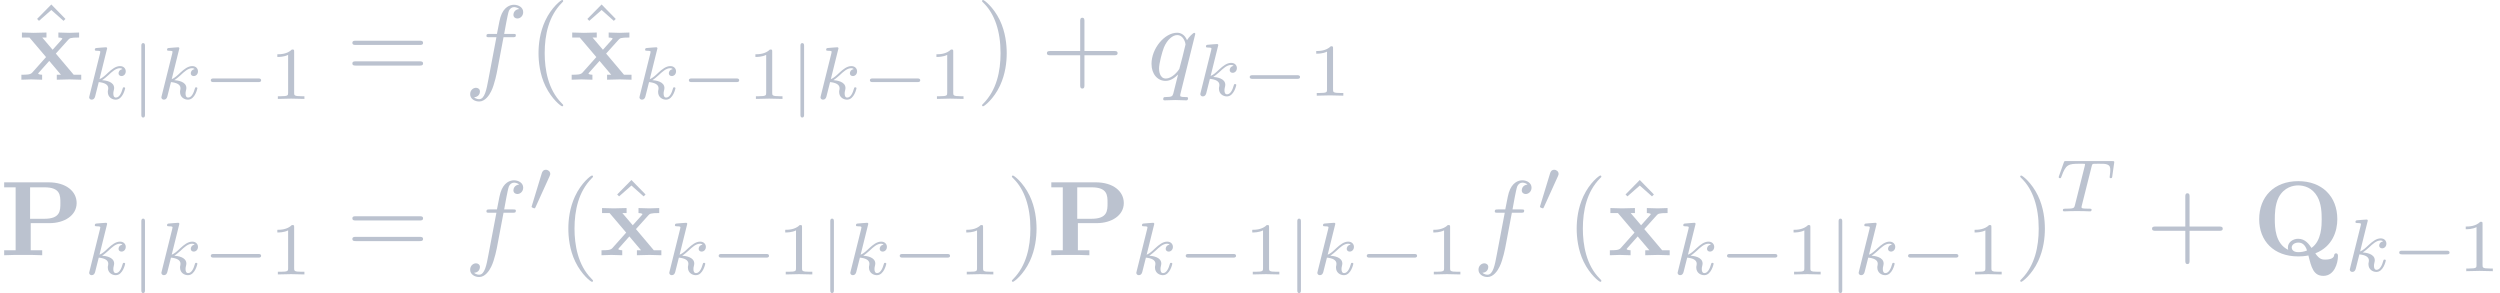 <?xml version='1.0' encoding='UTF-8'?>
<!-- This file was generated by dvisvgm 2.13.3 -->
<svg version='1.1' xmlns='http://www.w3.org/2000/svg' xmlns:xlink='http://www.w3.org/1999/xlink' width='382.399pt' height='44.823pt' viewBox='-48.112 35.622 382.399 44.823'>
<defs>
<path id='g2-102' d='M3.656-3.985H4.513C4.712-3.985 4.812-3.985 4.812-4.184C4.812-4.294 4.712-4.294 4.543-4.294H3.716L3.925-5.43C3.965-5.639 4.105-6.346 4.164-6.466C4.254-6.655 4.423-6.804 4.633-6.804C4.672-6.804 4.932-6.804 5.121-6.625C4.682-6.585 4.583-6.237 4.583-6.087C4.583-5.858 4.762-5.738 4.951-5.738C5.21-5.738 5.499-5.958 5.499-6.336C5.499-6.795 5.041-7.024 4.633-7.024C4.294-7.024 3.666-6.844 3.367-5.858C3.308-5.649 3.278-5.549 3.039-4.294H2.351C2.162-4.294 2.052-4.294 2.052-4.105C2.052-3.985 2.142-3.985 2.331-3.985H2.989L2.242-.05C2.062 .917 1.893 1.823 1.375 1.823C1.335 1.823 1.086 1.823 .897 1.644C1.355 1.614 1.445 1.255 1.445 1.106C1.445 .877 1.265 .757 1.076 .757C.817 .757 .528 .976 .528 1.355C.528 1.803 .966 2.042 1.375 2.042C1.923 2.042 2.321 1.455 2.501 1.076C2.819 .448 3.049-.757 3.059-.827L3.656-3.985Z'/>
<path id='g2-113' d='M4.503-4.294C4.503-4.334 4.473-4.394 4.403-4.394C4.294-4.394 3.895-3.995 3.726-3.706C3.507-4.244 3.118-4.403 2.8-4.403C1.624-4.403 .399-2.929 .399-1.484C.399-.508 .986 .11 1.714 .11C2.142 .11 2.531-.13 2.889-.488C2.8-.139 2.471 1.205 2.441 1.295C2.361 1.574 2.281 1.614 1.724 1.624C1.594 1.624 1.494 1.624 1.494 1.823C1.494 1.833 1.494 1.933 1.624 1.933C1.943 1.933 2.291 1.903 2.62 1.903C2.959 1.903 3.318 1.933 3.646 1.933C3.696 1.933 3.826 1.933 3.826 1.733C3.826 1.624 3.726 1.624 3.567 1.624C3.088 1.624 3.088 1.554 3.088 1.465C3.088 1.395 3.108 1.335 3.128 1.245L4.503-4.294ZM1.743-.11C1.146-.11 1.106-.877 1.106-1.046C1.106-1.524 1.395-2.61 1.564-3.029C1.873-3.766 2.391-4.184 2.8-4.184C3.447-4.184 3.587-3.377 3.587-3.308C3.587-3.248 3.039-1.066 3.009-1.026C2.859-.747 2.301-.11 1.743-.11Z'/>
<path id='g5-49' d='M2.336-4.435C2.336-4.624 2.322-4.631 2.127-4.631C1.681-4.191 1.046-4.184 .76-4.184V-3.933C.928-3.933 1.388-3.933 1.771-4.129V-.572C1.771-.342 1.771-.251 1.074-.251H.809V0C.934-.007 1.792-.028 2.05-.028C2.267-.028 3.145-.007 3.299 0V-.251H3.034C2.336-.251 2.336-.342 2.336-.572V-4.435Z'/>
<path id='g1-0' d='M5.189-1.576C5.3-1.576 5.467-1.576 5.467-1.743C5.467-1.918 5.307-1.918 5.189-1.918H1.032C.921-1.918 .753-1.918 .753-1.75C.753-1.576 .914-1.576 1.032-1.576H5.189Z'/>
<path id='g1-48' d='M2.022-3.292C2.078-3.41 2.085-3.466 2.085-3.515C2.085-3.731 1.89-3.898 1.674-3.898C1.409-3.898 1.325-3.682 1.29-3.571L.37-.551C.363-.537 .335-.446 .335-.439C.335-.356 .551-.286 .607-.286C.656-.286 .663-.3 .711-.404L2.022-3.292Z'/>
<path id='g1-106' d='M1.353-4.958C1.353-5.063 1.353-5.23 1.186-5.23C1.011-5.23 1.011-5.07 1.011-4.958V1.471C1.011 1.576 1.011 1.743 1.179 1.743C1.353 1.743 1.353 1.583 1.353 1.471V-4.958Z'/>
<path id='g3-84' d='M3.389-4.219C3.438-4.421 3.452-4.442 3.605-4.456C3.64-4.463 3.884-4.463 4.024-4.463C4.449-4.463 4.631-4.463 4.805-4.407C5.119-4.31 5.133-4.108 5.133-3.857C5.133-3.745 5.133-3.654 5.084-3.292L5.07-3.215C5.07-3.145 5.119-3.11 5.189-3.11C5.293-3.11 5.307-3.173 5.321-3.285L5.509-4.617C5.509-4.714 5.426-4.714 5.3-4.714H1.011C.837-4.714 .823-4.714 .774-4.568L.335-3.333C.328-3.306 .3-3.243 .3-3.208C.3-3.18 .314-3.11 .418-3.11C.509-3.11 .523-3.145 .565-3.278C.969-4.394 1.2-4.463 2.26-4.463H2.552C2.762-4.463 2.769-4.456 2.769-4.394C2.769-4.387 2.769-4.352 2.741-4.247L1.82-.579C1.757-.321 1.736-.251 1.004-.251C.753-.251 .69-.251 .69-.098C.69-.077 .704 0 .809 0C1.004 0 1.213-.021 1.409-.021S1.813-.028 2.008-.028S2.441-.028 2.636-.021C2.824-.014 3.034 0 3.222 0C3.278 0 3.382 0 3.382-.153C3.382-.251 3.313-.251 3.096-.251C2.964-.251 2.824-.258 2.692-.265C2.455-.286 2.441-.314 2.441-.398C2.441-.446 2.441-.46 2.469-.558L3.389-4.219Z'/>
<path id='g3-107' d='M2.183-4.631C2.19-4.645 2.211-4.735 2.211-4.742C2.211-4.777 2.183-4.84 2.099-4.84C1.96-4.84 1.381-4.784 1.206-4.77C1.151-4.763 1.053-4.756 1.053-4.61C1.053-4.512 1.151-4.512 1.234-4.512C1.569-4.512 1.569-4.463 1.569-4.407C1.569-4.359 1.555-4.317 1.541-4.254L.558-.307C.523-.181 .523-.167 .523-.153C.523-.049 .607 .07 .76 .07C.948 .07 1.039-.07 1.081-.223C1.095-.251 1.395-1.478 1.423-1.576C1.918-1.527 2.315-1.367 2.315-1.004C2.315-.969 2.315-.934 2.301-.865C2.273-.76 2.273-.725 2.273-.649C2.273-.153 2.678 .07 3.013 .07C3.689 .07 3.898-.99 3.898-.997C3.898-1.088 3.808-1.088 3.787-1.088C3.689-1.088 3.682-1.053 3.647-.921C3.564-.621 3.375-.126 3.034-.126C2.845-.126 2.79-.3 2.79-.488C2.79-.607 2.79-.621 2.831-.802C2.838-.823 2.866-.941 2.866-1.018C2.866-1.639 2.029-1.736 1.736-1.757C1.939-1.883 2.197-2.113 2.315-2.218C2.671-2.552 3.02-2.88 3.41-2.88C3.494-2.88 3.585-2.859 3.64-2.79C3.34-2.741 3.278-2.504 3.278-2.399C3.278-2.246 3.396-2.141 3.557-2.141C3.745-2.141 3.954-2.294 3.954-2.587C3.954-2.817 3.787-3.075 3.417-3.075C3.02-3.075 2.657-2.79 2.301-2.462C2.008-2.183 1.778-1.967 1.492-1.848L2.183-4.631Z'/>
<path id='g0-80' d='M2.879-3.009H4.643C6.027-3.009 7.183-3.726 7.183-4.892C7.183-5.988 6.197-6.834 4.543-6.834H.389V-6.366H1.465V-.468H.389V0C.767-.03 1.743-.03 2.172-.03S3.577-.03 3.955 0V-.468H2.879V-3.009ZM4.154-3.417H2.819V-6.366H4.164C5.659-6.366 5.659-5.609 5.659-4.892C5.659-4.184 5.659-3.417 4.154-3.417Z'/>
<path id='g0-81' d='M5.898-.179C7.532-.817 7.96-2.291 7.96-3.377C7.96-5.529 6.516-6.944 4.304-6.944C2.022-6.944 .638-5.469 .638-3.377C.638-1.345 1.993 .11 4.304 .11C4.523 .11 4.852 .1 5.25 .02C5.529 1.146 5.729 1.933 6.655 1.933C7.671 1.933 8.02 .757 8.02 .08C8.02 0 8.02-.179 7.841-.179C7.691-.179 7.671-.05 7.661 .02C7.601 .399 6.984 .408 6.814 .408C6.585 .408 6.286 .408 5.898-.179ZM3.357-.508C2.132-1.096 2.102-2.61 2.102-3.387C2.102-3.786 2.102-4.732 2.471-5.44C2.989-6.396 3.846-6.545 4.294-6.545C4.832-6.545 5.609-6.346 6.087-5.499C6.466-4.832 6.496-3.975 6.496-3.387C6.496-2.829 6.496-1.345 5.539-.687C5.32-1.016 4.961-1.544 4.294-1.544C3.786-1.544 3.328-1.205 3.328-.727C3.328-.667 3.337-.558 3.357-.508ZM5.121-.448C4.872-.339 4.573-.289 4.304-.289C3.756-.289 3.686-.608 3.686-.727C3.686-.996 3.975-1.186 4.304-1.186C4.583-1.186 4.922-1.076 5.121-.448Z'/>
<path id='g0-120' d='M3.447-2.451L4.613-3.746C4.742-3.885 4.802-3.955 5.629-3.955V-4.423C5.28-4.403 4.762-4.394 4.712-4.394C4.463-4.394 3.965-4.413 3.686-4.423V-3.955C3.826-3.955 3.945-3.935 4.065-3.866C4.025-3.806 4.025-3.786 3.985-3.746L3.148-2.809L2.172-3.955H2.57V-4.423C2.311-4.413 1.684-4.394 1.365-4.394S.598-4.413 .269-4.423V-3.955H.976L2.531-2.122L1.225-.658C1.056-.468 .697-.468 .219-.468V0C.568-.02 1.086-.03 1.136-.03C1.385-.03 1.963-.01 2.162 0V-.468C1.983-.468 1.793-.518 1.793-.578C1.793-.588 1.793-.598 1.863-.677L2.829-1.763L3.925-.468H3.537V0C3.796-.01 4.403-.03 4.732-.03C5.051-.03 5.499-.01 5.828 0V-.468H5.121L3.447-2.451Z'/>
<path id='g4-40' d='M3.298 2.391C3.298 2.361 3.298 2.341 3.128 2.172C1.883 .917 1.564-.966 1.564-2.491C1.564-4.224 1.943-5.958 3.168-7.203C3.298-7.323 3.298-7.342 3.298-7.372C3.298-7.442 3.258-7.472 3.198-7.472C3.098-7.472 2.202-6.795 1.614-5.529C1.106-4.433 .986-3.328 .986-2.491C.986-1.714 1.096-.508 1.644 .618C2.242 1.843 3.098 2.491 3.198 2.491C3.258 2.491 3.298 2.461 3.298 2.391Z'/>
<path id='g4-41' d='M2.879-2.491C2.879-3.268 2.77-4.473 2.222-5.599C1.624-6.824 .767-7.472 .667-7.472C.608-7.472 .568-7.432 .568-7.372C.568-7.342 .568-7.323 .757-7.143C1.733-6.157 2.301-4.573 2.301-2.491C2.301-.787 1.933 .966 .697 2.222C.568 2.341 .568 2.361 .568 2.391C.568 2.451 .608 2.491 .667 2.491C.767 2.491 1.664 1.813 2.252 .548C2.76-.548 2.879-1.654 2.879-2.491Z'/>
<path id='g4-43' d='M4.075-2.291H6.854C6.994-2.291 7.183-2.291 7.183-2.491S6.994-2.69 6.854-2.69H4.075V-5.479C4.075-5.619 4.075-5.808 3.875-5.808S3.676-5.619 3.676-5.479V-2.69H.887C.747-2.69 .558-2.69 .558-2.491S.747-2.291 .887-2.291H3.676V.498C3.676 .638 3.676 .827 3.875 .827S4.075 .638 4.075 .498V-2.291Z'/>
<path id='g4-61' d='M6.844-3.258C6.994-3.258 7.183-3.258 7.183-3.457S6.994-3.656 6.854-3.656H.887C.747-3.656 .558-3.656 .558-3.457S.747-3.258 .897-3.258H6.844ZM6.854-1.325C6.994-1.325 7.183-1.325 7.183-1.524S6.994-1.724 6.844-1.724H.897C.747-1.724 .558-1.724 .558-1.524S.747-1.325 .887-1.325H6.854Z'/>
<path id='g4-94' d='M2.491-6.914L1.156-5.559L1.335-5.38L2.491-6.396L3.636-5.38L3.816-5.559L2.491-6.914Z'/>
</defs>
<g id='page1' transform='matrix(1.632 0 0 1.632 0 0)'>
<g fill='#bbc2cf'>
<use x='-27.162' y='29.161' xlink:href='#g4-94'/>
<use x='-27.695' y='29.299' xlink:href='#g0-120'/>
<use x='-21.648' y='31.098' xlink:href='#g3-107'/>
<use x='-17.245' y='31.098' xlink:href='#g1-106'/>
<use x='-14.879' y='31.098' xlink:href='#g3-107'/>
<use x='-10.475' y='31.098' xlink:href='#g1-0'/>
<use x='-4.248' y='31.098' xlink:href='#g5-49'/>
<use x='2.988' y='29.299' xlink:href='#g4-61'/>
<use x='14.057' y='29.299' xlink:href='#g2-102'/>
<use x='20.007' y='29.299' xlink:href='#g4-40'/>
<use x='24.414' y='29.161' xlink:href='#g4-94'/>
<use x='23.881' y='29.299' xlink:href='#g0-120'/>
<use x='29.928' y='31.098' xlink:href='#g3-107'/>
<use x='34.332' y='31.098' xlink:href='#g1-0'/>
<use x='40.559' y='31.098' xlink:href='#g5-49'/>
<use x='44.53' y='31.098' xlink:href='#g1-106'/>
<use x='46.896' y='31.098' xlink:href='#g3-107'/>
<use x='51.3' y='31.098' xlink:href='#g1-0'/>
<use x='57.526' y='31.098' xlink:href='#g5-49'/>
<use x='61.996' y='29.299' xlink:href='#g4-41'/>
<use x='68.084' y='29.299' xlink:href='#g4-43'/>
<use x='78.046' y='29.299' xlink:href='#g2-113'/>
<use x='82.494' y='30.794' xlink:href='#g3-107'/>
<use x='86.898' y='30.794' xlink:href='#g1-0'/>
<use x='93.124' y='30.794' xlink:href='#g5-49'/>
<use x='-29.48' y='45.75' xlink:href='#g0-80'/>
<use x='-21.648' y='47.549' xlink:href='#g3-107'/>
<use x='-17.245' y='47.549' xlink:href='#g1-106'/>
<use x='-14.879' y='47.549' xlink:href='#g3-107'/>
<use x='-10.475' y='47.549' xlink:href='#g1-0'/>
<use x='-4.248' y='47.549' xlink:href='#g5-49'/>
<use x='2.988' y='45.75' xlink:href='#g4-61'/>
<use x='14.057' y='45.75' xlink:href='#g2-102'/>
<use x='20.007' y='41.637' xlink:href='#g1-48'/>
<use x='22.802' y='45.75' xlink:href='#g4-40'/>
<use x='27.209' y='45.612' xlink:href='#g4-94'/>
<use x='26.677' y='45.75' xlink:href='#g0-120'/>
<use x='32.723' y='47.549' xlink:href='#g3-107'/>
<use x='37.127' y='47.549' xlink:href='#g1-0'/>
<use x='43.354' y='47.549' xlink:href='#g5-49'/>
<use x='47.325' y='47.549' xlink:href='#g1-106'/>
<use x='49.691' y='47.549' xlink:href='#g3-107'/>
<use x='54.095' y='47.549' xlink:href='#g1-0'/>
<use x='60.321' y='47.549' xlink:href='#g5-49'/>
<use x='64.791' y='45.75' xlink:href='#g4-41'/>
<use x='68.665' y='45.75' xlink:href='#g0-80'/>
<use x='76.497' y='47.549' xlink:href='#g3-107'/>
<use x='80.9' y='47.549' xlink:href='#g1-0'/>
<use x='87.127' y='47.549' xlink:href='#g5-49'/>
<use x='91.098' y='47.549' xlink:href='#g1-106'/>
<use x='93.464' y='47.549' xlink:href='#g3-107'/>
<use x='97.868' y='47.549' xlink:href='#g1-0'/>
<use x='104.095' y='47.549' xlink:href='#g5-49'/>
<use x='108.564' y='45.75' xlink:href='#g2-102'/>
<use x='114.514' y='41.637' xlink:href='#g1-48'/>
<use x='117.309' y='45.75' xlink:href='#g4-40'/>
<use x='121.716' y='45.612' xlink:href='#g4-94'/>
<use x='121.184' y='45.75' xlink:href='#g0-120'/>
<use x='127.23' y='47.549' xlink:href='#g3-107'/>
<use x='131.634' y='47.549' xlink:href='#g1-0'/>
<use x='137.861' y='47.549' xlink:href='#g5-49'/>
<use x='141.832' y='47.549' xlink:href='#g1-106'/>
<use x='144.198' y='47.549' xlink:href='#g3-107'/>
<use x='148.602' y='47.549' xlink:href='#g1-0'/>
<use x='154.828' y='47.549' xlink:href='#g5-49'/>
<use x='159.298' y='45.75' xlink:href='#g4-41'/>
<use x='163.172' y='41.637' xlink:href='#g3-84'/>
<use x='171.662' y='45.75' xlink:href='#g4-43'/>
<use x='181.625' y='45.75' xlink:href='#g0-81'/>
<use x='190.231' y='47.244' xlink:href='#g3-107'/>
<use x='194.635' y='47.244' xlink:href='#g1-0'/>
<use x='200.861' y='47.244' xlink:href='#g5-49'/>
</g>
</g>
</svg>